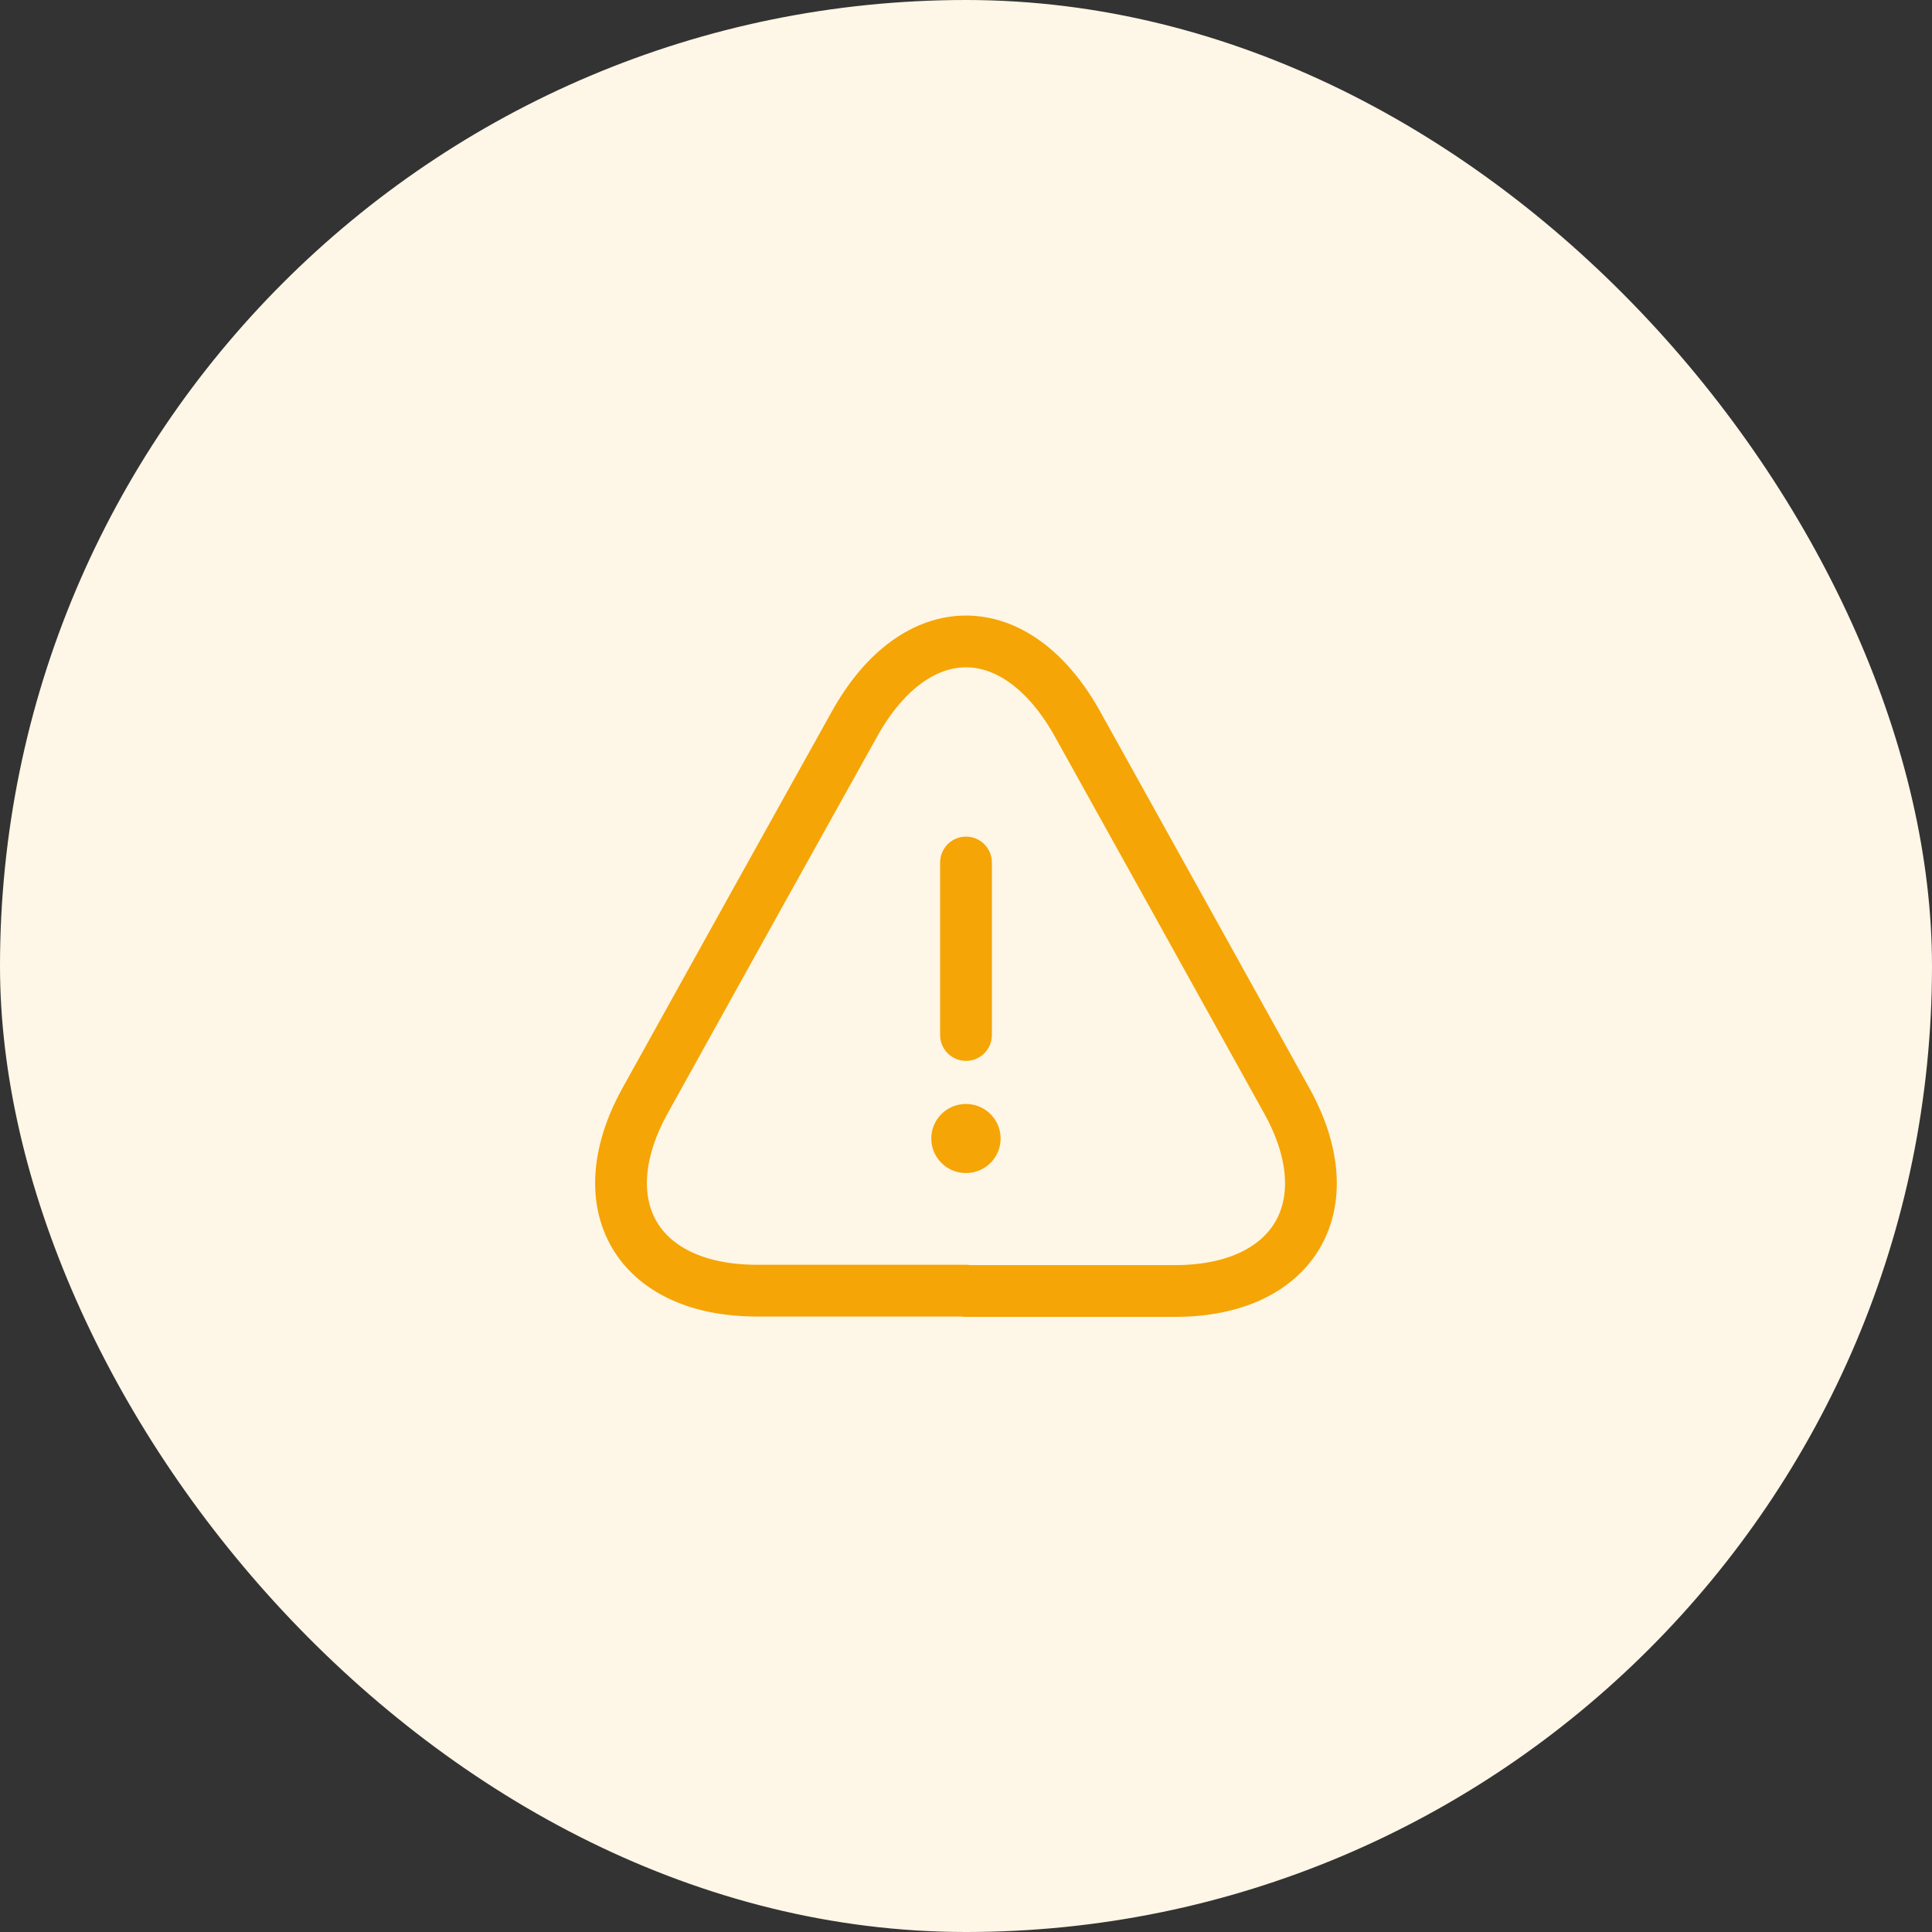 <svg width="56" height="56" viewBox="0 0 56 56" fill="none" xmlns="http://www.w3.org/2000/svg">
<rect x="0" y="0" width="56" height="56" fill="#333333" stroke="none"/>
<rect width="56" height="56" rx="28" fill="#FEF6E6"/>
<path d="M28 25V30" stroke="#F5A505" stroke-width="1.5" stroke-linecap="round" stroke-linejoin="round"/>
<path d="M28 37.41H21.94C18.47 37.41 17.02 34.93 18.7 31.9L21.82 26.28L24.76 21C26.54 17.79 29.46 17.79 31.24 21L34.18 26.29L37.3 31.91C38.98 34.94 37.52 37.42 34.06 37.42H28V37.41Z" stroke="#F5A505" stroke-width="1.5" stroke-linecap="round" stroke-linejoin="round"/>
<path d="M27.994 33H28.003" stroke="#F5A505" stroke-width="2" stroke-linecap="round" stroke-linejoin="round"/>
</svg>

